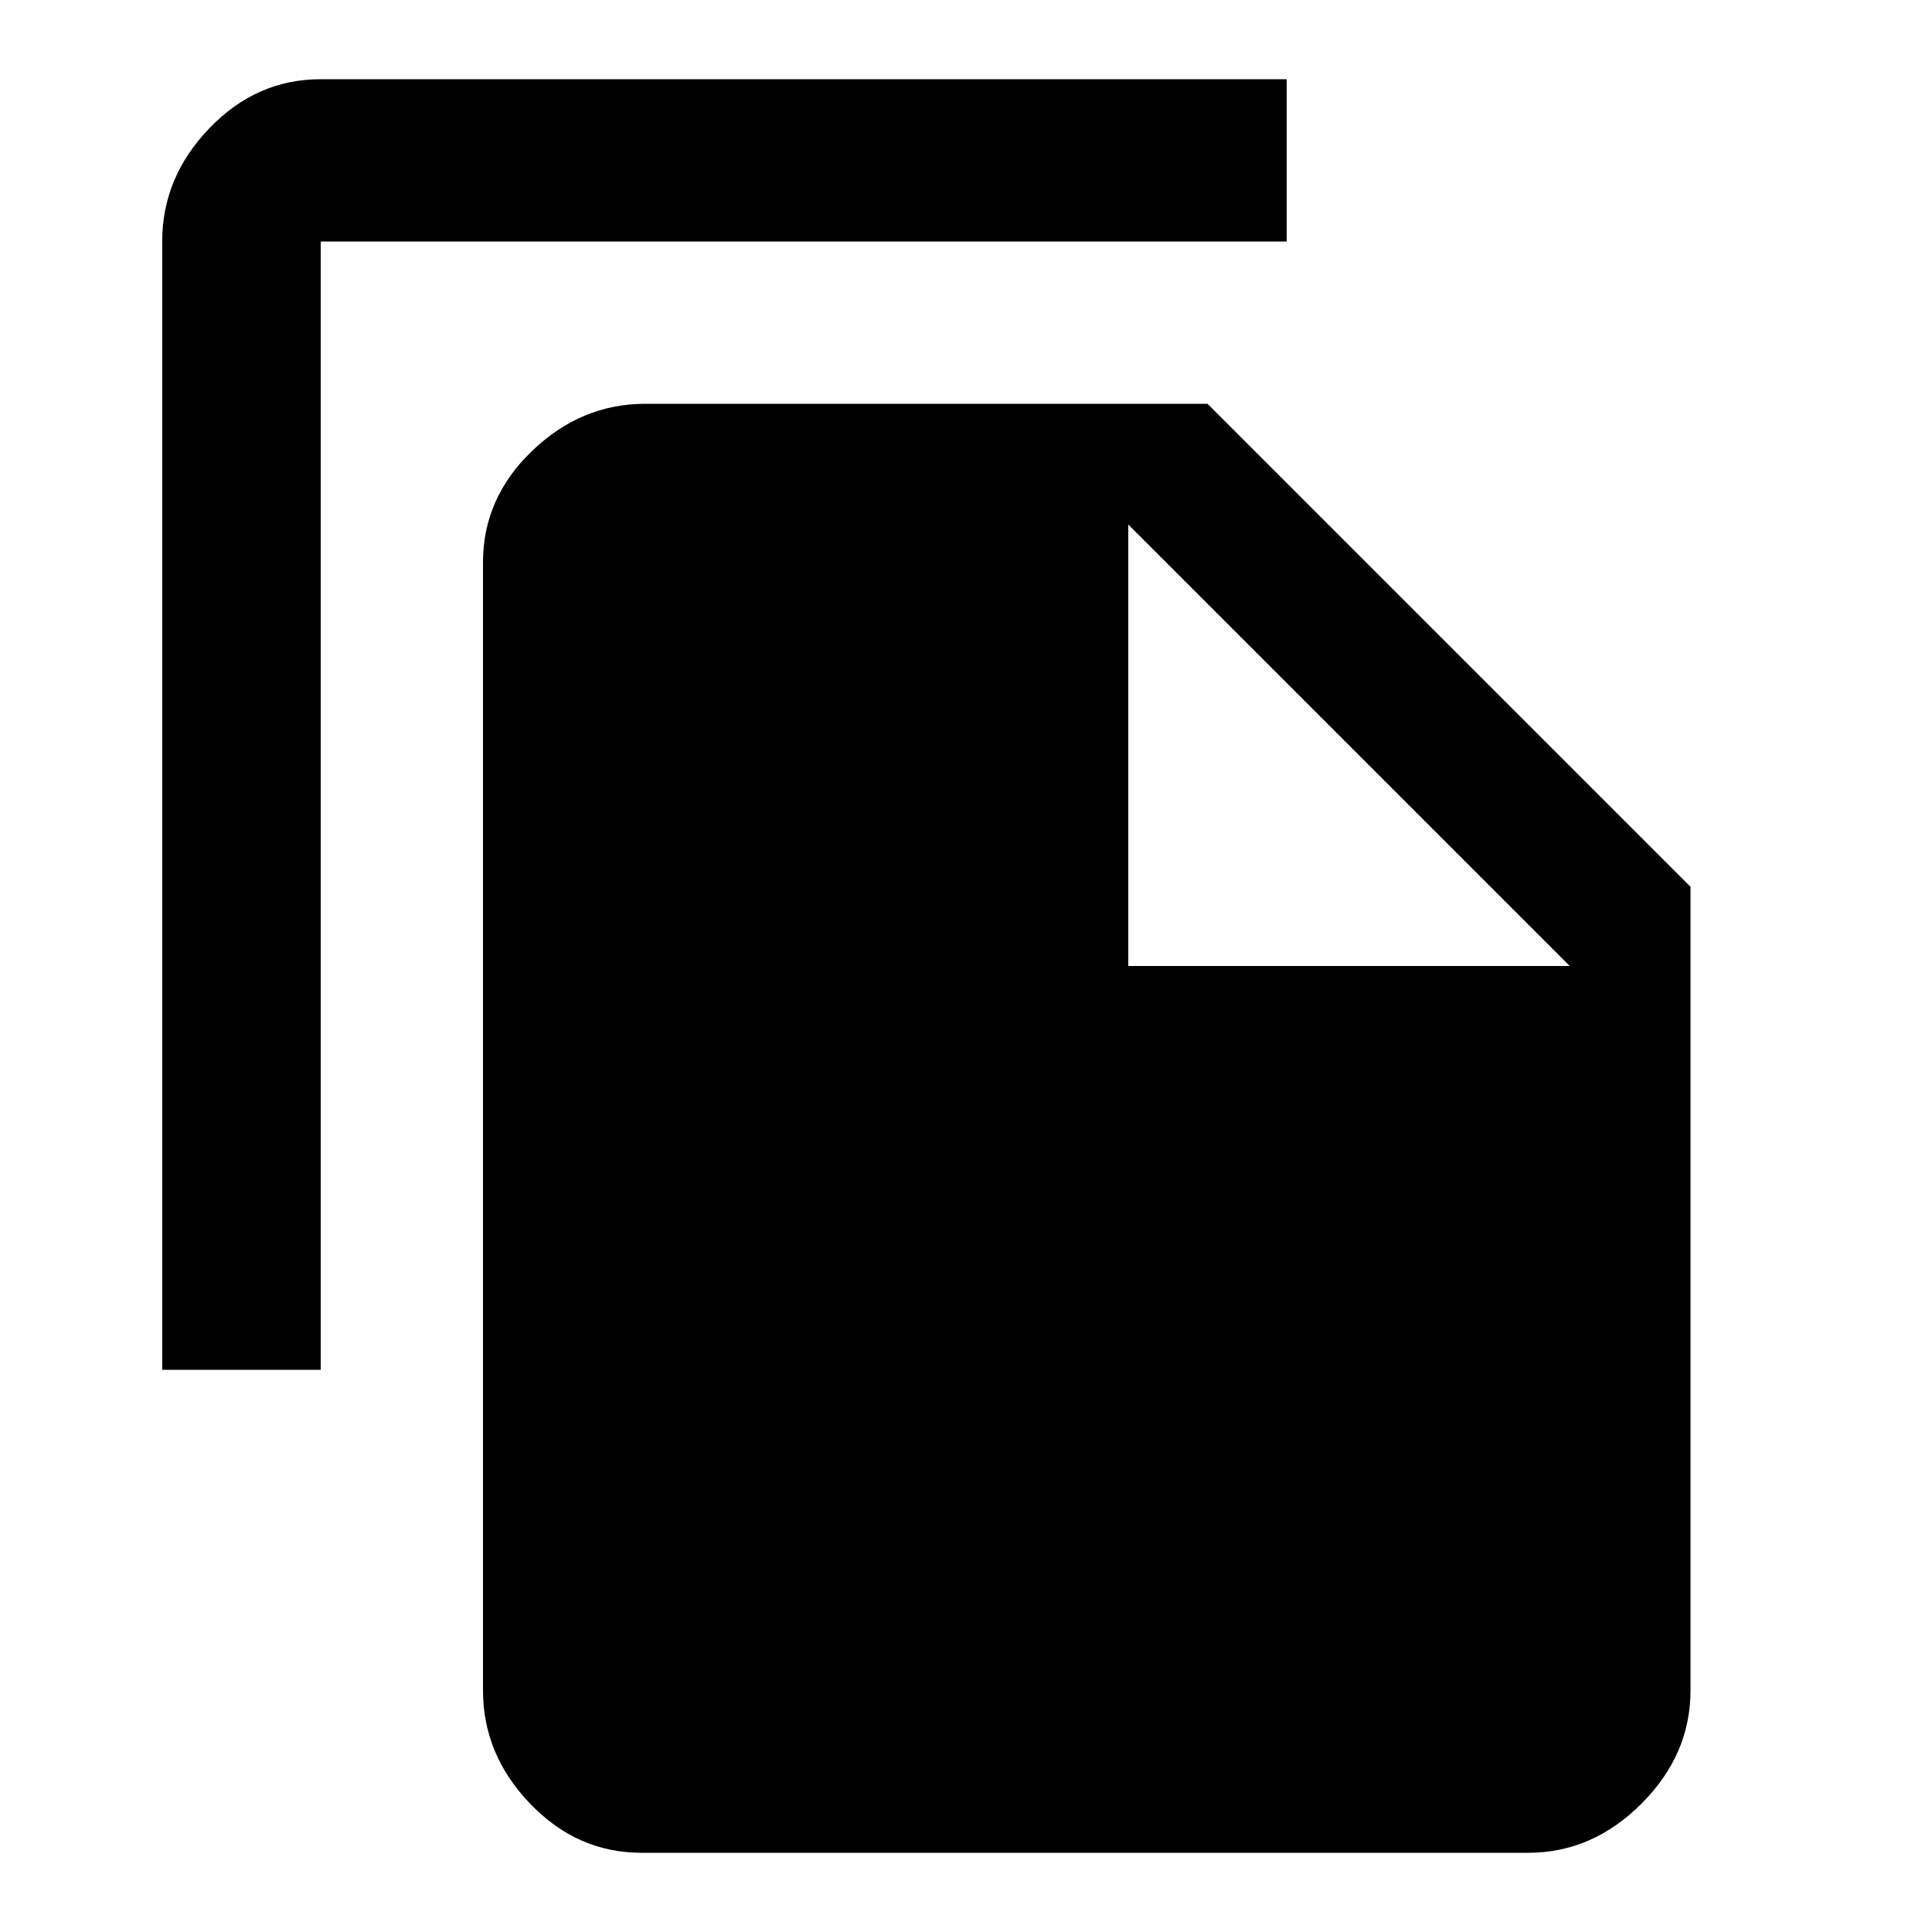 <!-- Generated by IcoMoon.io -->
<svg version="1.1" xmlns="http://www.w3.org/2000/svg" width="20" height="20" viewBox="0 0 20 20">
<title>file_copy</title>
<path d="M11.68 10h4.57l-4.57-4.57v4.57zM12.5 4.18l5 5v8.32q0 0.664-0.508 1.172t-1.172 0.508h-9.18q-0.664 0-1.152-0.508t-0.488-1.172v-11.68q0-0.664 0.508-1.152t1.172-0.488h5.82zM13.32 0.82v1.68h-10v11.68h-1.641v-11.68q0-0.664 0.488-1.172t1.152-0.508h10z"></path>
</svg>
